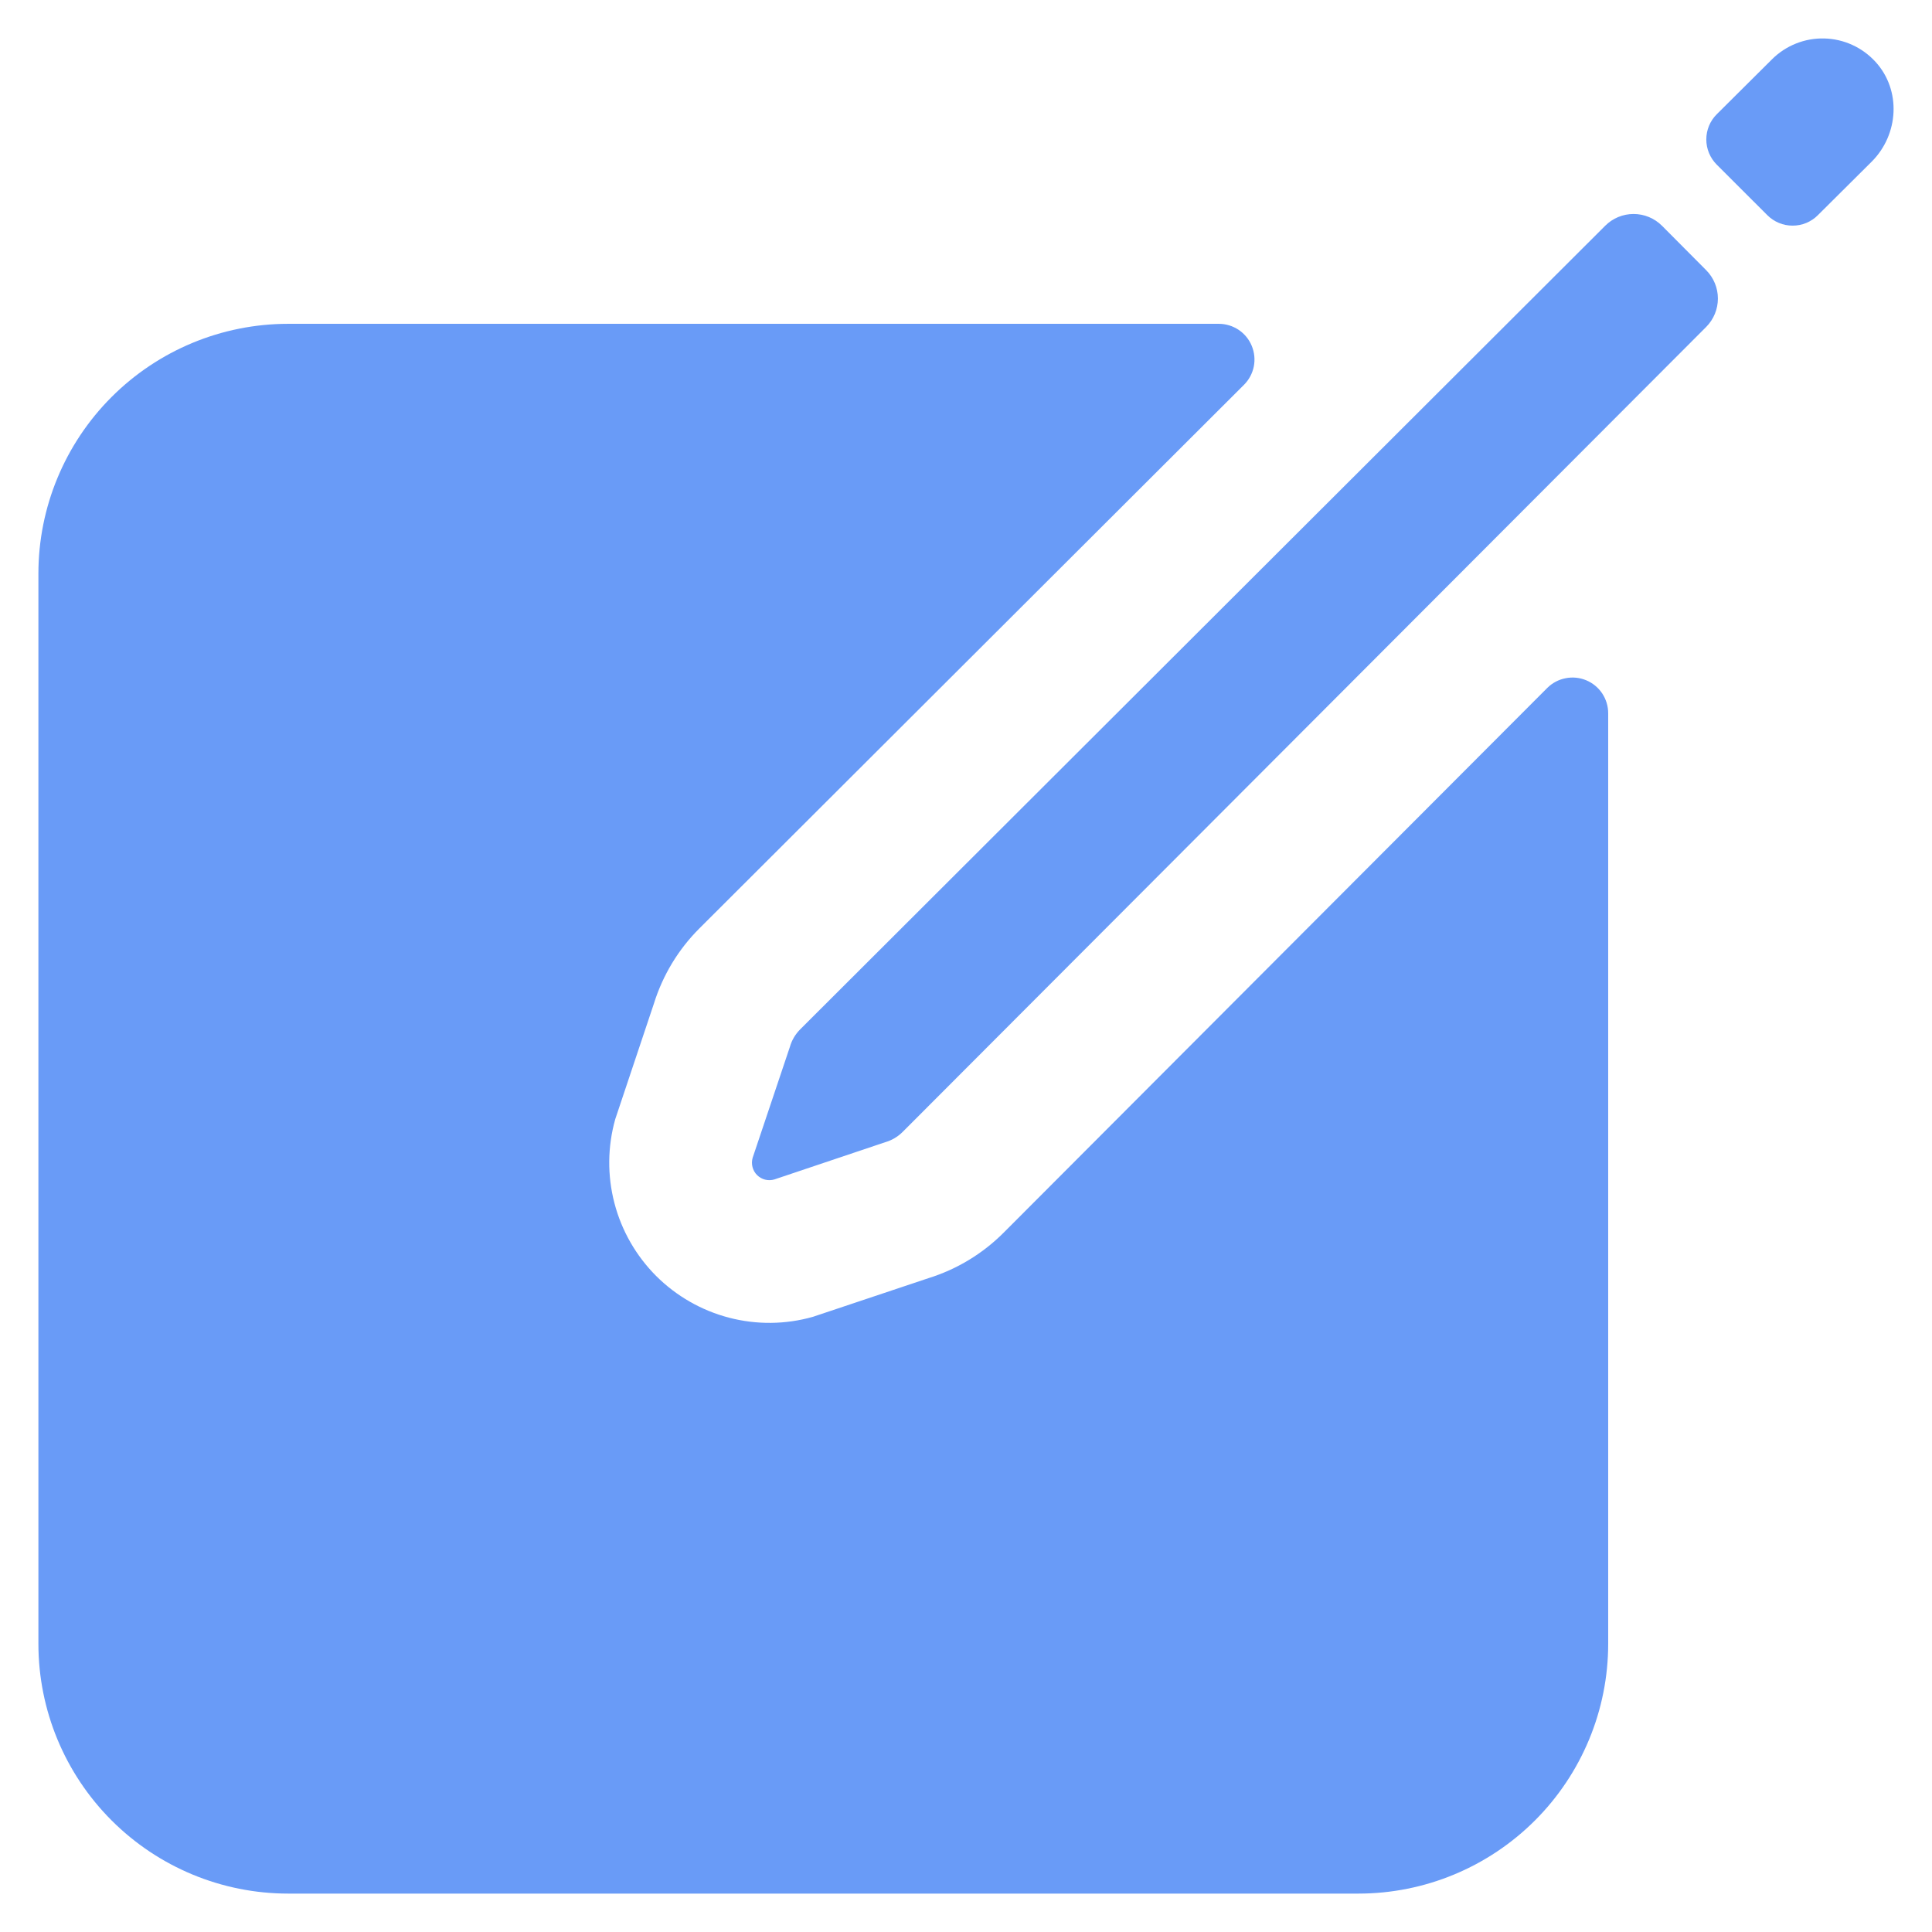 <svg width="33" height="33" viewBox="0 0 33 33" fill="none" xmlns="http://www.w3.org/2000/svg">
<path d="M32.035 1.056C31.923 0.934 31.788 0.835 31.638 0.767C31.488 0.698 31.325 0.661 31.159 0.657C30.994 0.653 30.83 0.682 30.676 0.744C30.523 0.805 30.383 0.897 30.266 1.014L29.324 1.951C29.209 2.065 29.145 2.22 29.145 2.382C29.145 2.543 29.209 2.698 29.324 2.813L30.187 3.675C30.244 3.732 30.311 3.777 30.386 3.808C30.46 3.839 30.539 3.854 30.619 3.854C30.7 3.854 30.779 3.839 30.853 3.808C30.927 3.777 30.995 3.732 31.051 3.675L31.97 2.761C32.434 2.297 32.478 1.541 32.035 1.056ZM27.419 3.855L13.668 17.582C13.585 17.665 13.524 17.768 13.492 17.881L12.856 19.775C12.841 19.827 12.84 19.881 12.853 19.933C12.866 19.985 12.893 20.033 12.931 20.071C12.969 20.108 13.016 20.136 13.068 20.149C13.12 20.162 13.175 20.161 13.226 20.146L15.119 19.51C15.232 19.478 15.335 19.417 15.418 19.334L29.145 5.582C29.272 5.453 29.343 5.28 29.343 5.099C29.343 4.919 29.272 4.746 29.145 4.617L28.387 3.855C28.258 3.727 28.084 3.655 27.903 3.655C27.721 3.655 27.547 3.727 27.419 3.855Z" fill="#699BF7"/>
<path d="M26.428 11.751L17.144 21.054C16.785 21.414 16.344 21.681 15.859 21.832L13.886 22.492C13.418 22.625 12.923 22.63 12.452 22.507C11.981 22.384 11.552 22.138 11.207 21.794C10.864 21.45 10.617 21.02 10.495 20.55C10.372 20.079 10.377 19.584 10.509 19.116L11.169 17.143C11.32 16.658 11.586 16.217 11.946 15.858L21.249 6.572C21.334 6.487 21.392 6.378 21.416 6.26C21.439 6.142 21.427 6.019 21.381 5.908C21.335 5.796 21.257 5.701 21.157 5.634C21.056 5.567 20.939 5.531 20.818 5.531H4.922C3.791 5.531 2.706 5.981 1.906 6.781C1.106 7.581 0.656 8.666 0.656 9.797V28.078C0.656 29.209 1.106 30.294 1.906 31.094C2.706 31.894 3.791 32.344 4.922 32.344H23.203C24.334 32.344 25.419 31.894 26.219 31.094C27.019 30.294 27.469 29.209 27.469 28.078V12.182C27.469 12.061 27.433 11.944 27.366 11.843C27.299 11.743 27.204 11.665 27.092 11.619C26.981 11.573 26.858 11.561 26.74 11.585C26.622 11.608 26.513 11.666 26.428 11.751Z" fill="#699BF7"/>
</svg>

